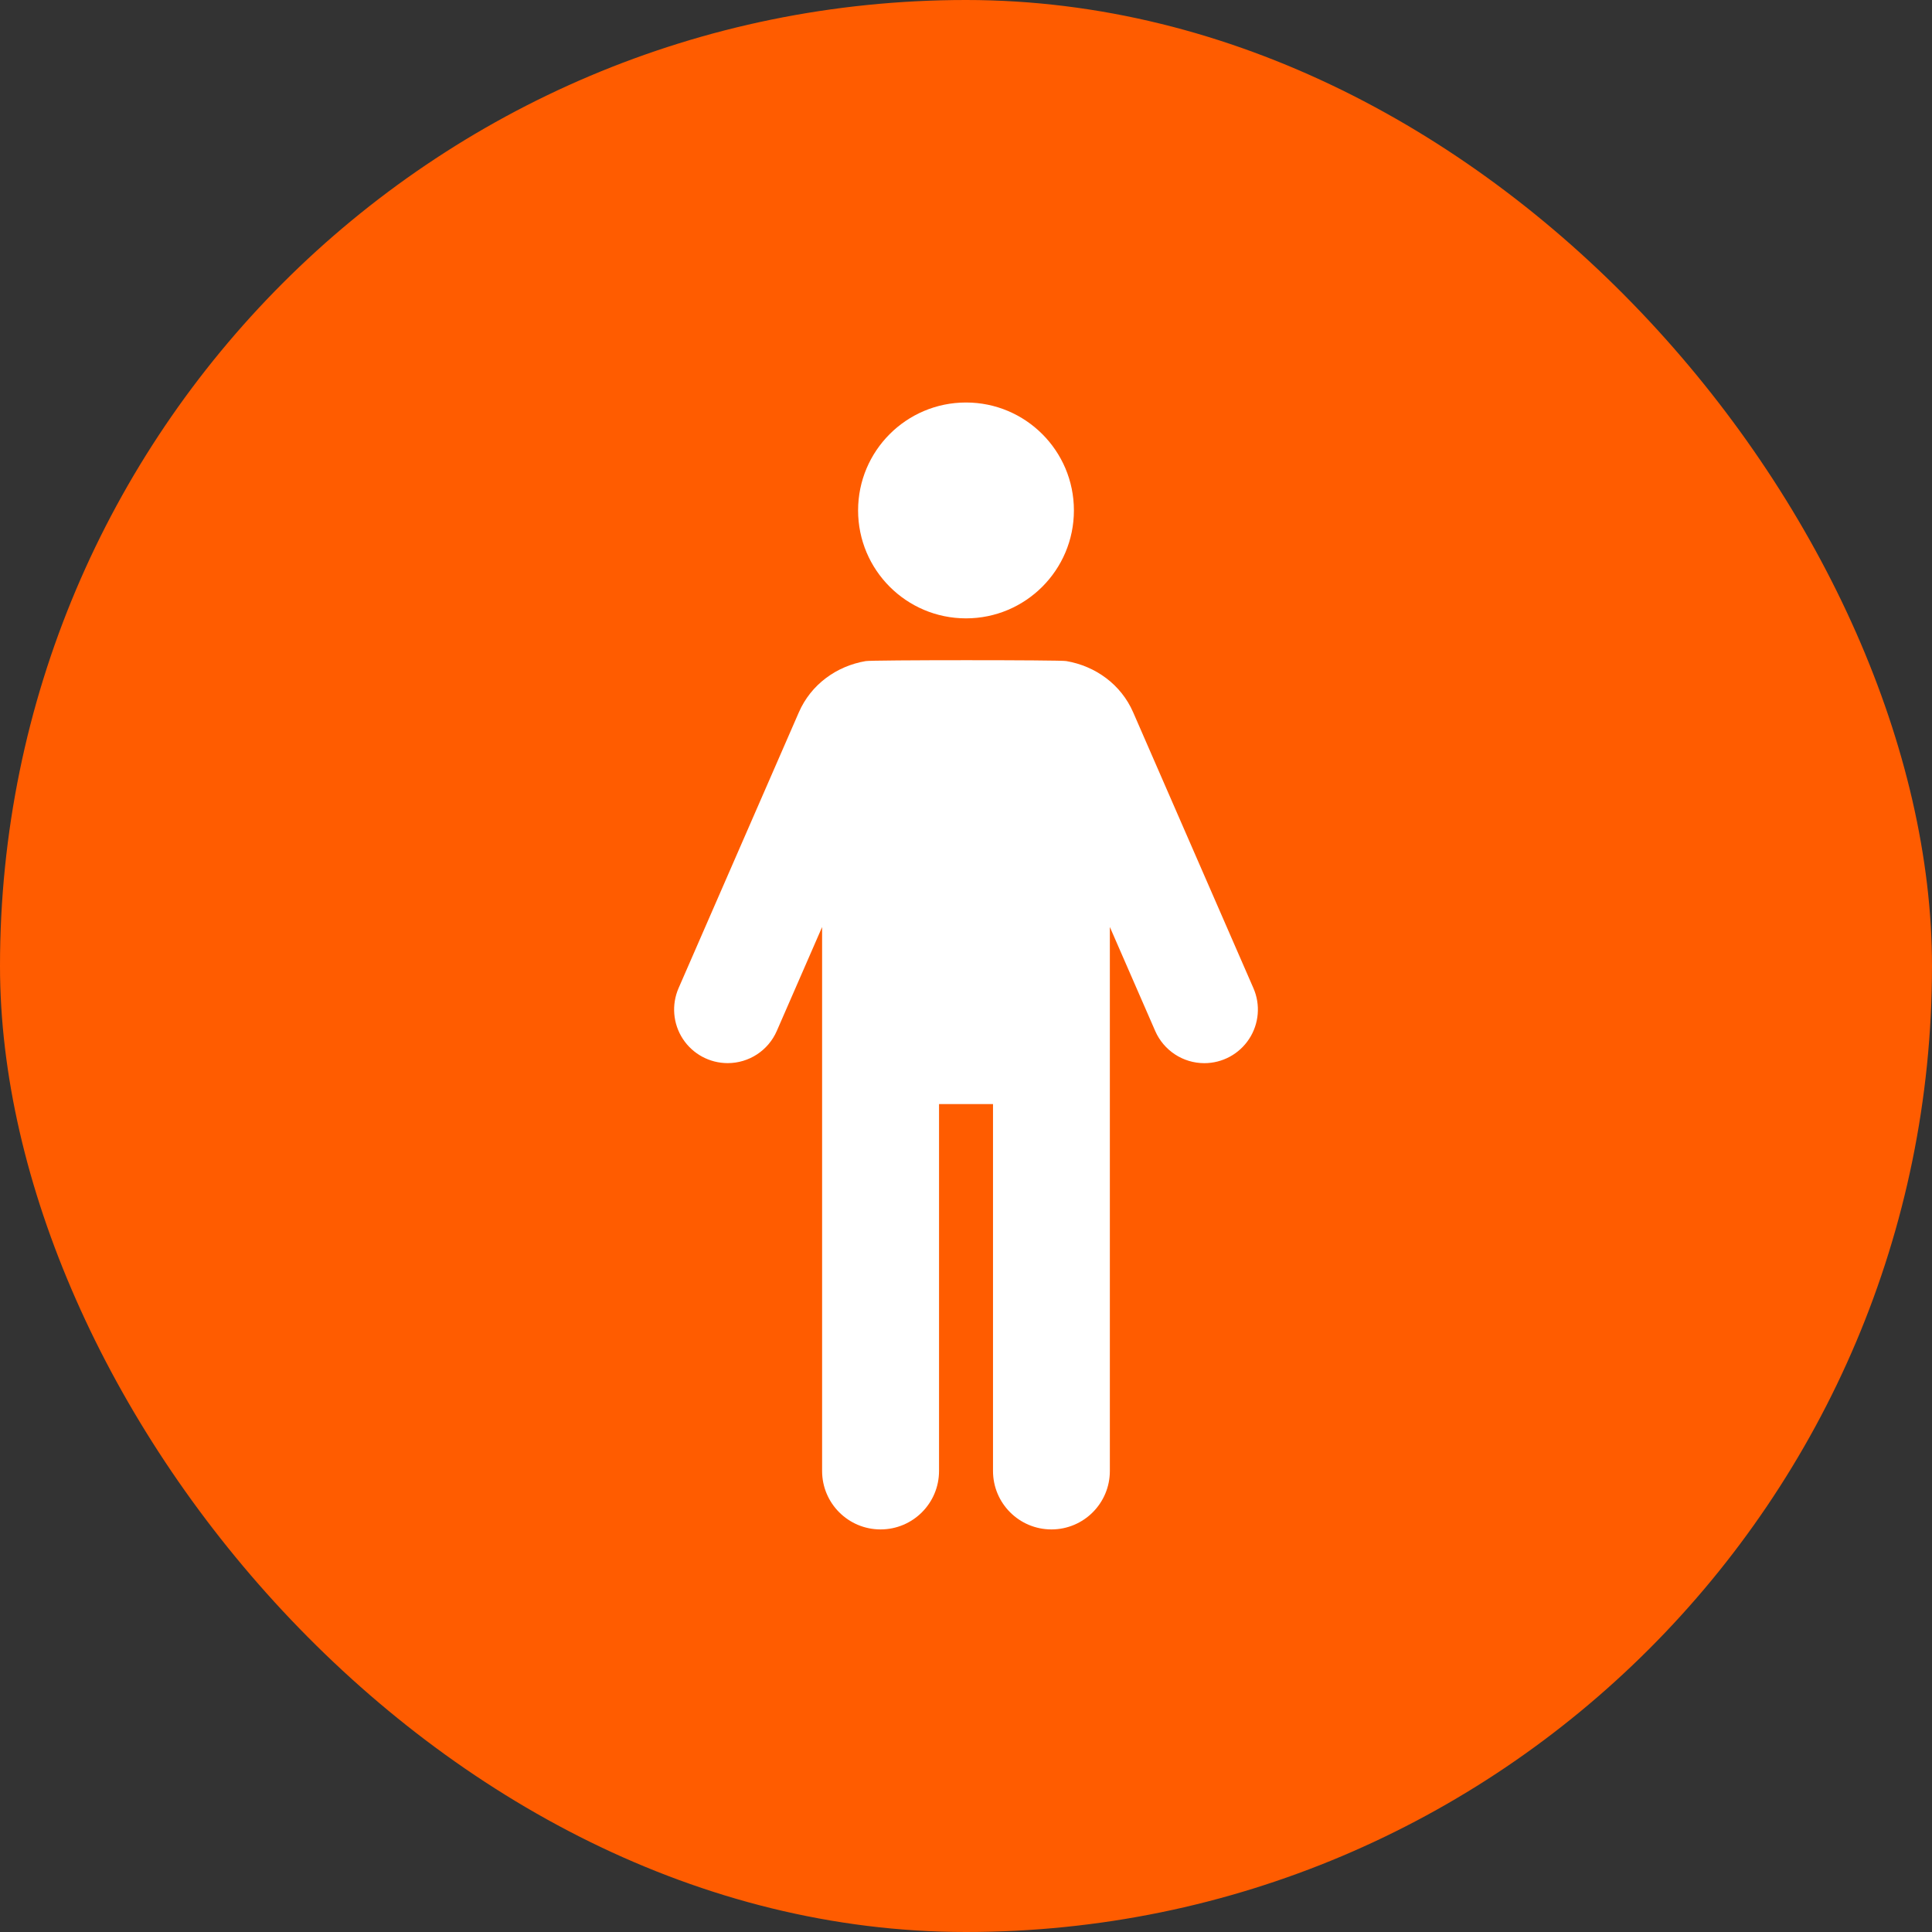 <svg width="48" height="48" viewBox="0 0 48 48" fill="none" xmlns="http://www.w3.org/2000/svg">
<rect x="0" y="0" width="48" height="48" fill="#333333" stroke="none"/>
<rect width="48" height="48" rx="24" fill="#FF5C00"/>
<path d="M24 15.363C25.48 15.363 26.681 14.162 26.681 12.681C26.681 11.2 25.48 10 24 10C22.52 10 21.319 11.2 21.319 12.681C21.319 14.162 22.52 15.363 24 15.363Z" fill="white"/>
<path d="M31.141 24.551L28.153 17.697C27.852 17.006 27.218 16.548 26.491 16.424C26.381 16.395 21.62 16.395 21.506 16.425C20.78 16.549 20.147 17.008 19.847 17.698L16.859 24.55C16.68 24.962 16.72 25.436 16.965 25.811C17.211 26.187 17.63 26.413 18.079 26.413C18.608 26.413 19.087 26.1 19.299 25.614L20.425 23.032V36.546C20.425 37.348 21.075 37.998 21.877 37.998C22.68 37.998 23.33 37.348 23.33 36.546V27.43H24.671V36.546C24.671 37.348 25.321 37.998 26.123 37.998C26.924 37.998 27.574 37.348 27.574 36.547V23.031L28.701 25.615C28.913 26.1 29.392 26.414 29.921 26.414C30.37 26.414 30.788 26.188 31.034 25.812C31.28 25.437 31.321 24.962 31.141 24.551Z" fill="white"/>
</svg>
